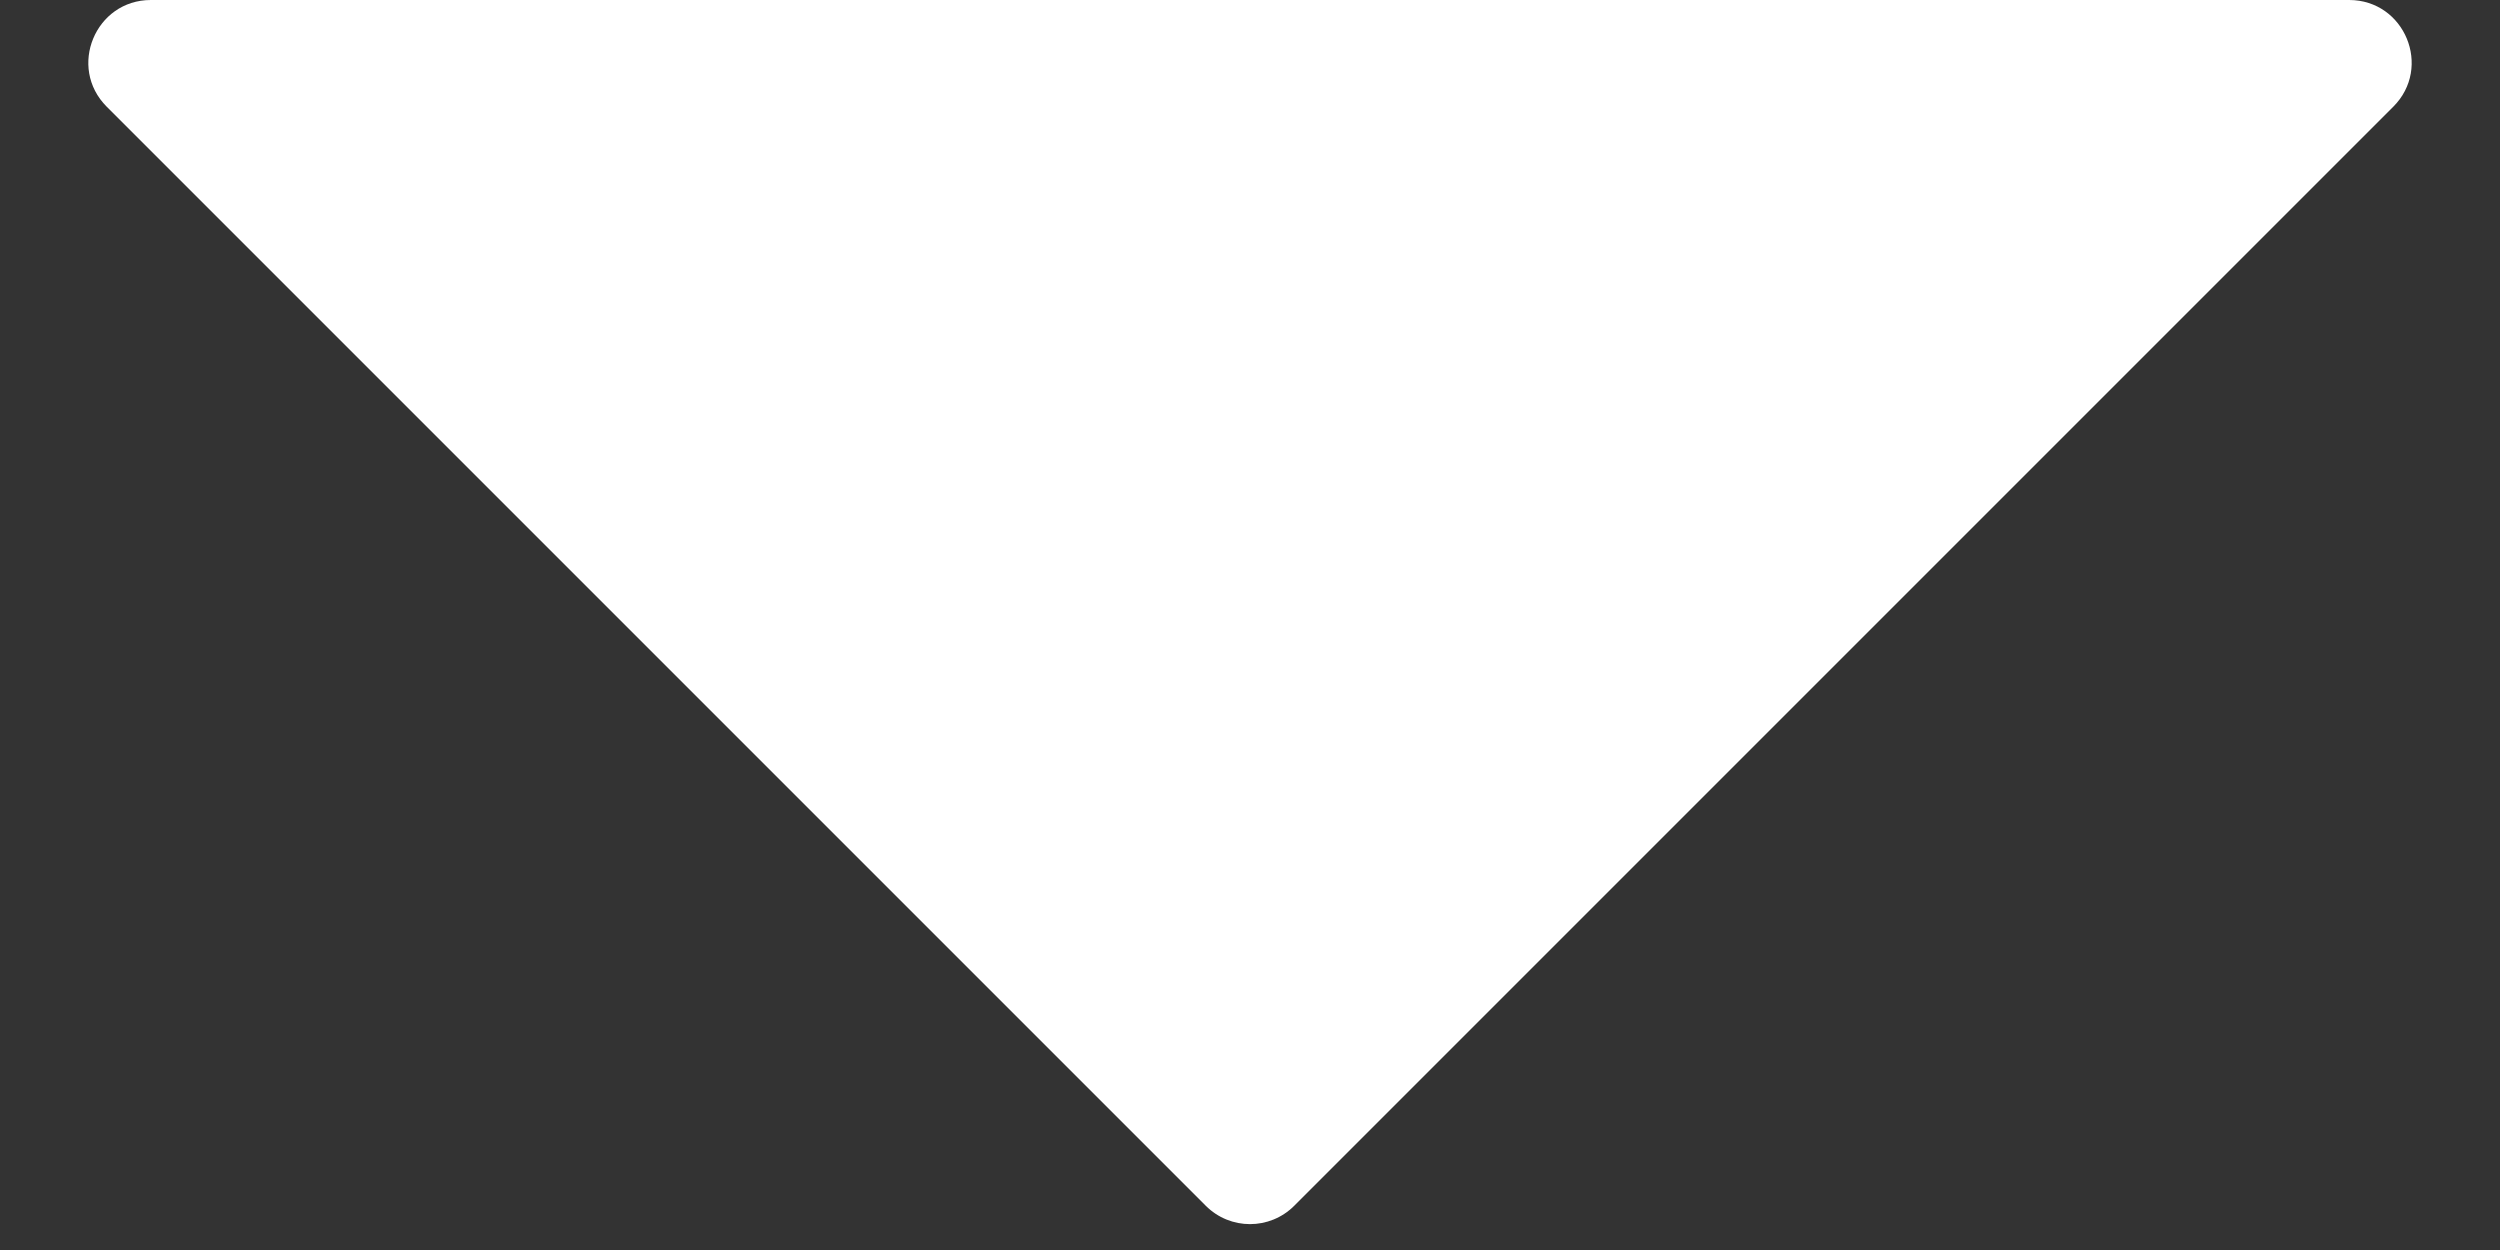 <svg width="20" height="10" viewBox="0 0 20 10" fill="none" xmlns="http://www.w3.org/2000/svg">
<rect x="0" y="0" width="20" height="10" fill="#333333" stroke="none"/>
<path d="M1.207 9.0091e-07C0.762 9.20381e-07 0.539 0.539 0.854 0.854L9.646 9.646C9.842 9.842 10.158 9.842 10.354 9.646L19.146 0.854C19.461 0.539 19.238 1.1274e-07 18.793 1.32211e-07L1.207 9.0091e-07Z" fill="white"/>
</svg>

